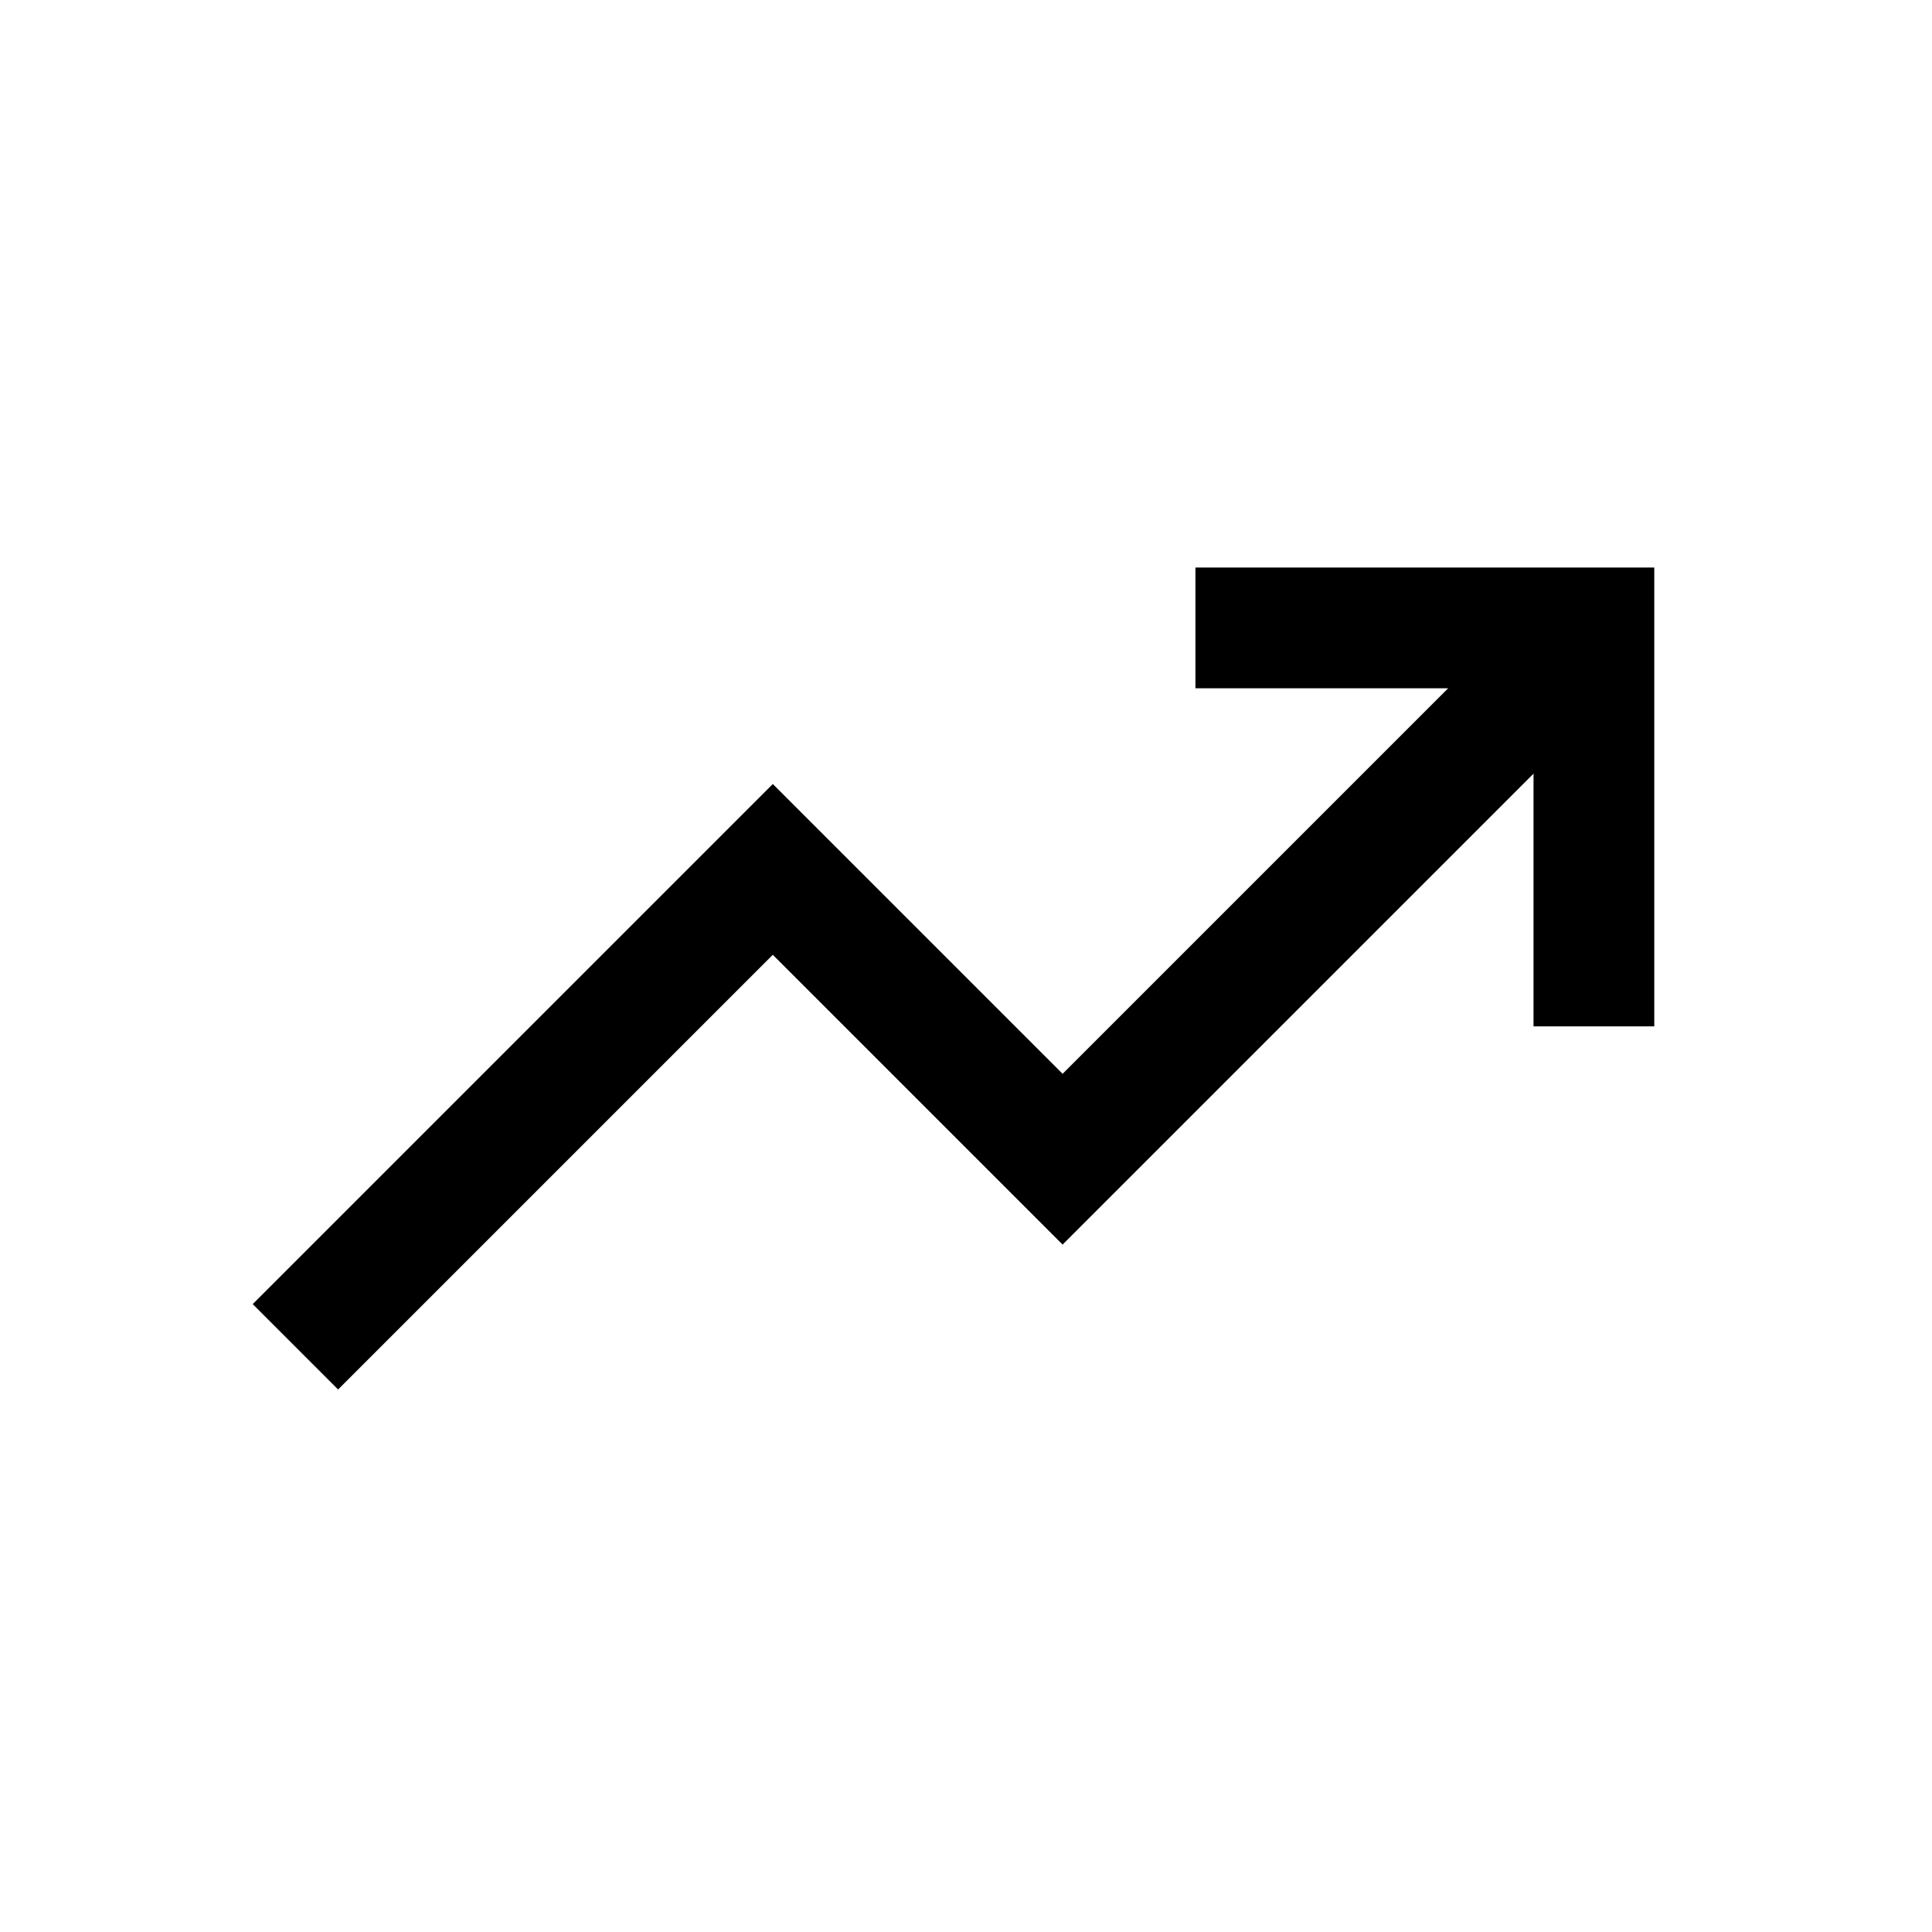 <!-- Generated by IcoMoon.io -->
<svg version="1.1" xmlns="http://www.w3.org/2000/svg" width="40" height="40" viewBox="0 0 40 40">
<title>io-trending-up-sharp</title>
<path fill="none" stroke-linejoin="miter" stroke-linecap="square" stroke-miterlimit="10" stroke-width="2.5" stroke="#000" d="M26 13h7v7"></path>
<path fill="none" stroke-linejoin="miter" stroke-linecap="square" stroke-miterlimit="10" stroke-width="2.5" stroke="#000" d="M7 27l9-9 6 6 10-10"></path>
</svg>
